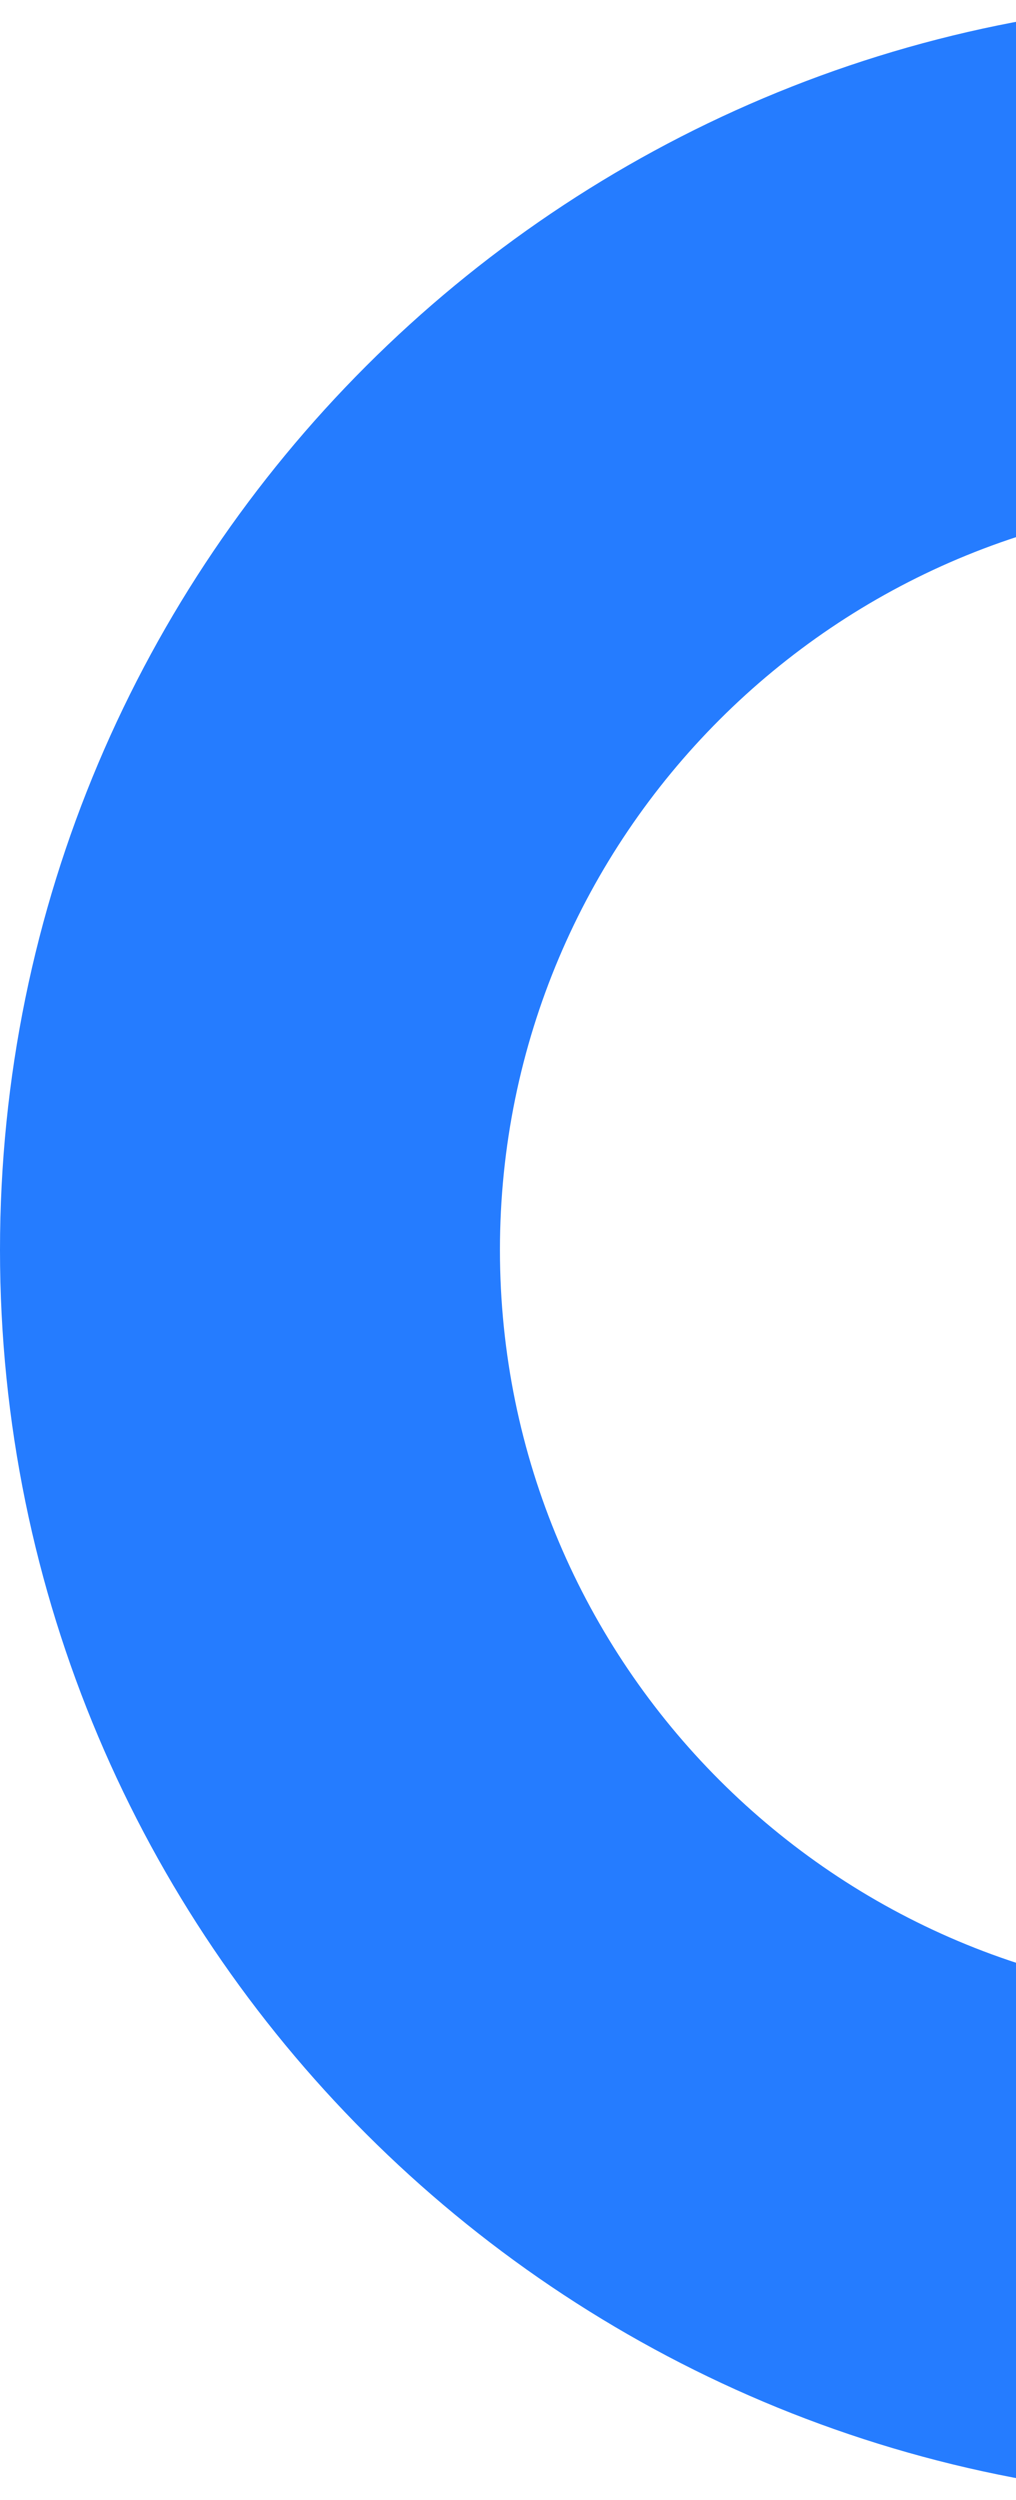 <svg width="126" height="310" viewBox="0 0 126 310" fill="none" xmlns="http://www.w3.org/2000/svg">
<path d="M310 155C310 240.604 240.604 310 155 310C69.396 310 0 240.604 0 155C0 69.396 69.396 0 155 0C240.604 0 310 69.396 310 155ZM62 155C62 206.362 103.638 248 155 248C206.362 248 248 206.362 248 155C248 103.638 206.362 62 155 62C103.638 62 62 103.638 62 155Z" fill="#257CFF"/>
</svg>
